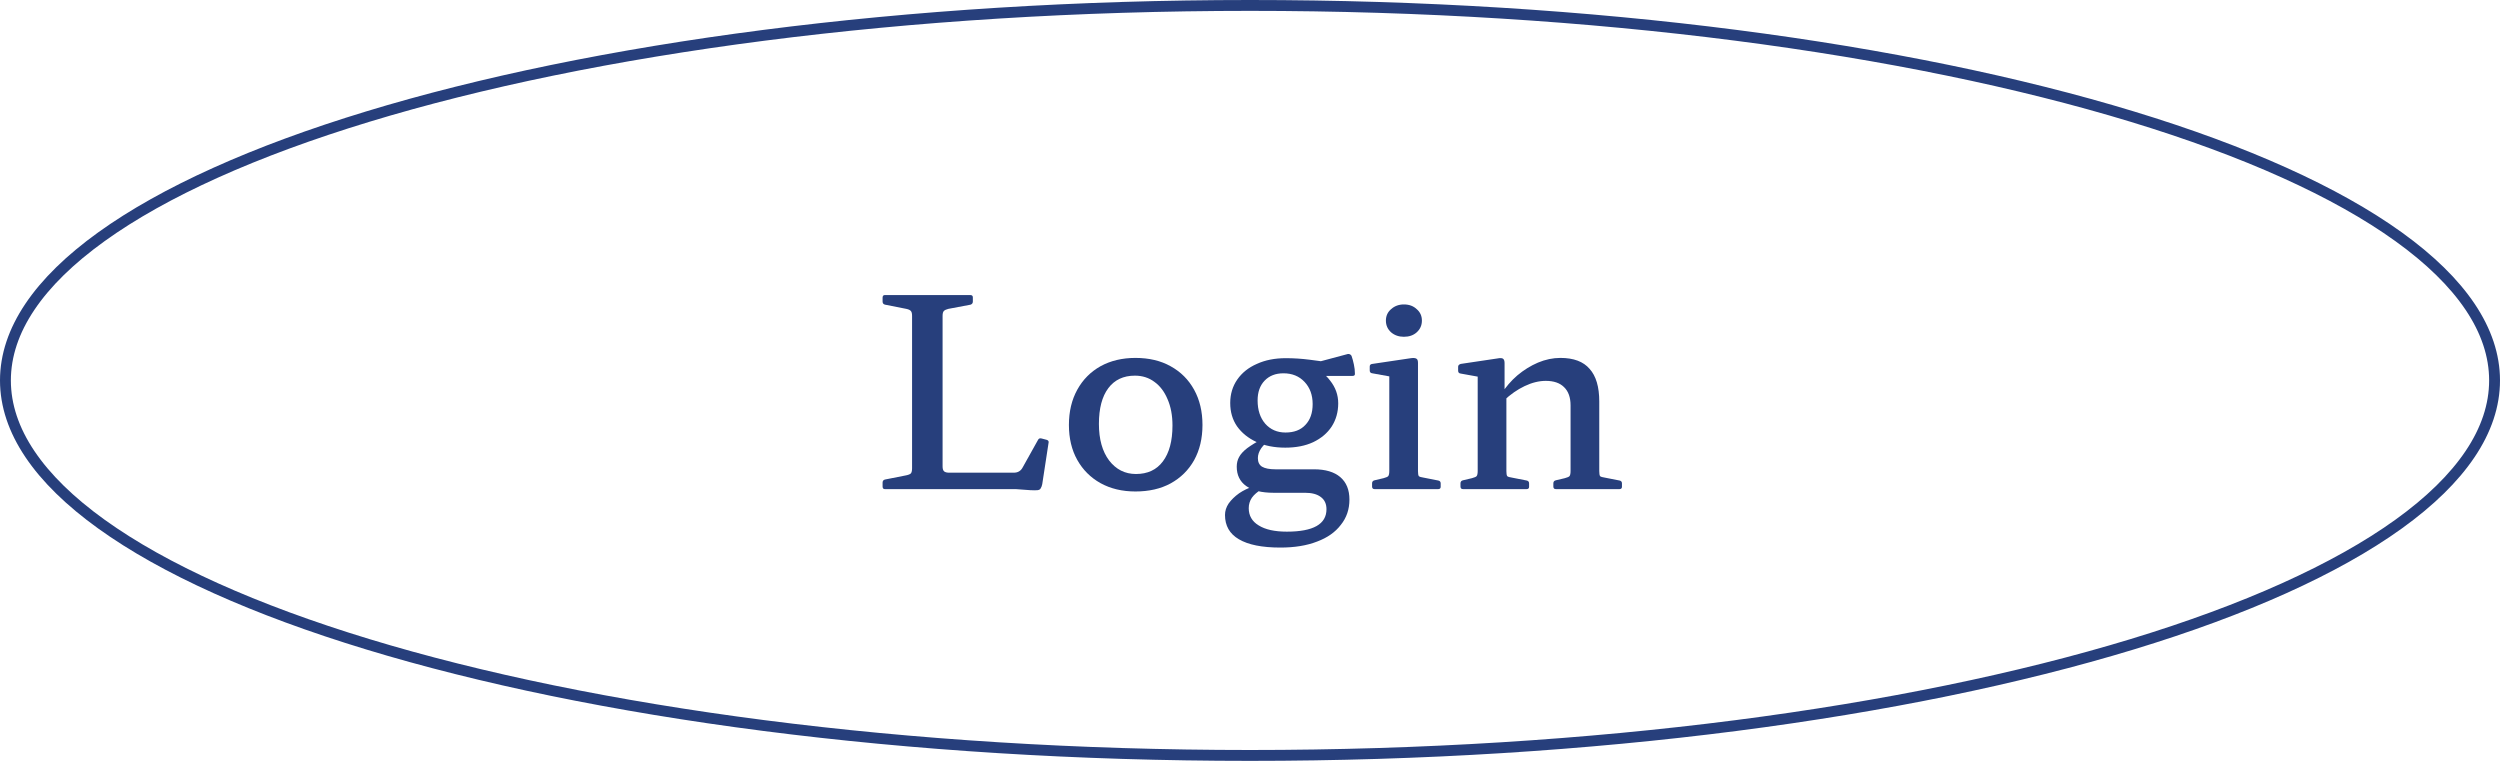 <svg width="230" height="70" viewBox="0 0 230 70" fill="none" xmlns="http://www.w3.org/2000/svg">
<path d="M229.5 35C229.5 39.593 226.44 44.067 220.671 48.218C214.914 52.36 206.551 56.112 196.172 59.27C175.42 65.586 146.721 69.5 115 69.5C83.279 69.5 54.58 65.586 33.828 59.27C23.449 56.112 15.086 52.36 9.329 48.218C3.56 44.067 0.5 39.593 0.5 35C0.5 30.407 3.56 25.933 9.329 21.782C15.086 17.64 23.449 13.888 33.828 10.73C54.58 4.414 83.279 0.5 115 0.5C146.721 0.5 175.42 4.414 196.172 10.73C206.551 13.888 214.914 17.64 220.671 21.782C226.44 25.933 229.5 30.407 229.5 35Z" stroke="#273F7C"/>
<path d="M144.492 37.296C144.492 36.56 144.292 36 143.892 35.616C143.508 35.232 142.948 35.04 142.212 35.04C141.588 35.04 140.94 35.2 140.268 35.52C139.596 35.84 138.964 36.28 138.372 36.84L138.108 36.264C138.524 35.608 139.02 35.032 139.596 34.536C140.188 34.04 140.82 33.648 141.492 33.36C142.18 33.072 142.868 32.928 143.556 32.928C144.772 32.928 145.668 33.264 146.244 33.936C146.836 34.592 147.132 35.592 147.132 36.936V45H144.492V37.296ZM135.948 45V37.44H138.588V45H135.948ZM134.604 45C134.444 45 134.364 44.92 134.364 44.76V44.472C134.364 44.312 134.444 44.216 134.604 44.184L135.42 43.992C135.66 43.928 135.804 43.864 135.852 43.8C135.916 43.72 135.948 43.56 135.948 43.32V40.68H138.588V43.344C138.588 43.568 138.612 43.72 138.66 43.8C138.724 43.864 138.876 43.912 139.116 43.944L140.46 44.208C140.604 44.24 140.676 44.328 140.676 44.472V44.784C140.676 44.928 140.596 45 140.436 45H134.604ZM143.148 45C142.988 45 142.908 44.92 142.908 44.76V44.472C142.908 44.312 142.988 44.216 143.148 44.184L143.964 43.992C144.204 43.928 144.348 43.864 144.396 43.8C144.46 43.72 144.492 43.56 144.492 43.32V40.68H147.132V43.344C147.132 43.568 147.156 43.72 147.204 43.8C147.268 43.864 147.42 43.912 147.66 43.944L149.004 44.208C149.148 44.24 149.22 44.328 149.22 44.472V44.784C149.22 44.928 149.14 45 148.98 45H143.148ZM135.948 37.44V33.912L136.38 34.728L134.388 34.368C134.228 34.352 134.148 34.264 134.148 34.104V33.744C134.148 33.616 134.228 33.528 134.388 33.48L137.772 32.976C138.012 32.928 138.18 32.936 138.276 33C138.372 33.064 138.42 33.2 138.42 33.408V35.856L138.588 36.264V37.44H135.948Z" fill="#273F7C"/>
<path d="M127.815 45V37.416H130.455V45H127.815ZM126.471 45C126.311 45 126.231 44.92 126.231 44.76V44.472C126.231 44.312 126.311 44.216 126.471 44.184L127.287 43.992C127.527 43.928 127.671 43.864 127.719 43.8C127.783 43.72 127.815 43.56 127.815 43.32V40.68H130.455V43.344C130.455 43.568 130.479 43.72 130.527 43.8C130.591 43.864 130.743 43.912 130.983 43.944L132.327 44.208C132.471 44.24 132.543 44.328 132.543 44.472V44.784C132.543 44.928 132.463 45 132.303 45H126.471ZM127.815 37.416V33.888L128.247 34.704L126.255 34.344C126.095 34.328 126.015 34.24 126.015 34.08V33.72C126.015 33.576 126.095 33.496 126.255 33.48L129.807 32.952C130.047 32.92 130.215 32.936 130.311 33C130.407 33.048 130.455 33.176 130.455 33.384V37.416H127.815ZM129.159 30.984C128.695 30.984 128.303 30.848 127.983 30.576C127.663 30.288 127.503 29.928 127.503 29.496C127.503 29.064 127.663 28.712 127.983 28.44C128.303 28.152 128.695 28.008 129.159 28.008C129.639 28.008 130.031 28.152 130.335 28.44C130.655 28.712 130.815 29.064 130.815 29.496C130.815 29.928 130.655 30.288 130.335 30.576C130.031 30.848 129.639 30.984 129.159 30.984Z" fill="#273F7C"/>
<path d="M117.788 50.376C116.108 50.376 114.836 50.12 113.972 49.608C113.124 49.112 112.7 48.368 112.7 47.376C112.7 47.008 112.812 46.656 113.036 46.32C113.276 45.984 113.596 45.672 113.996 45.384C114.396 45.112 114.844 44.896 115.34 44.736L116.06 45.024C115.676 45.248 115.38 45.504 115.172 45.792C114.98 46.08 114.884 46.4 114.884 46.752C114.884 47.44 115.188 47.968 115.796 48.336C116.404 48.72 117.268 48.912 118.388 48.912C120.82 48.912 122.036 48.224 122.036 46.848C122.036 46.352 121.86 45.976 121.508 45.72C121.172 45.464 120.692 45.336 120.068 45.336H117.164C116.076 45.336 115.236 45.128 114.644 44.712C114.068 44.296 113.78 43.704 113.78 42.936C113.78 42.6 113.852 42.304 113.996 42.048C114.14 41.776 114.388 41.504 114.74 41.232C115.108 40.96 115.604 40.656 116.228 40.32L116.972 40.416C116.556 40.656 116.244 40.928 116.036 41.232C115.828 41.536 115.724 41.84 115.724 42.144C115.724 42.512 115.852 42.776 116.108 42.936C116.38 43.096 116.788 43.176 117.332 43.176H120.884C121.94 43.176 122.748 43.416 123.308 43.896C123.868 44.376 124.148 45.064 124.148 45.96C124.148 46.856 123.884 47.632 123.356 48.288C122.844 48.96 122.116 49.472 121.172 49.824C120.228 50.192 119.1 50.376 117.788 50.376ZM118.268 39.792C119.052 39.792 119.66 39.56 120.092 39.096C120.54 38.632 120.764 37.992 120.764 37.176C120.764 36.344 120.516 35.664 120.02 35.136C119.524 34.608 118.876 34.344 118.076 34.344C117.356 34.344 116.78 34.568 116.348 35.016C115.916 35.464 115.7 36.072 115.7 36.84C115.7 37.72 115.932 38.432 116.396 38.976C116.876 39.52 117.5 39.792 118.268 39.792ZM120.356 33.528C121.22 33.88 121.892 34.376 122.372 35.016C122.868 35.64 123.116 36.336 123.116 37.104C123.116 37.904 122.916 38.616 122.516 39.24C122.116 39.848 121.548 40.328 120.812 40.68C120.092 41.016 119.236 41.184 118.244 41.184C117.236 41.184 116.348 41.008 115.58 40.656C114.828 40.304 114.236 39.824 113.804 39.216C113.388 38.608 113.18 37.896 113.18 37.08C113.18 36.264 113.396 35.544 113.828 34.92C114.26 34.296 114.86 33.816 115.628 33.48C116.396 33.128 117.284 32.952 118.292 32.952C119.028 32.952 119.764 33 120.5 33.096C121.236 33.192 122.02 33.296 122.852 33.408L121.22 33.312L124.004 32.568C124.148 32.552 124.26 32.608 124.34 32.736C124.42 32.96 124.492 33.224 124.556 33.528C124.62 33.816 124.652 34.096 124.652 34.368C124.668 34.512 124.596 34.584 124.436 34.584H120.356V33.528Z" fill="#273F7C"/>
<path d="M104.46 45.216C103.244 45.216 102.172 44.96 101.244 44.448C100.332 43.936 99.62 43.224 99.108 42.312C98.596 41.4 98.34 40.328 98.34 39.096C98.34 37.864 98.596 36.784 99.108 35.856C99.62 34.928 100.332 34.208 101.244 33.696C102.172 33.184 103.244 32.928 104.46 32.928C105.708 32.928 106.788 33.184 107.7 33.696C108.628 34.208 109.348 34.928 109.86 35.856C110.372 36.784 110.628 37.864 110.628 39.096C110.628 40.328 110.372 41.408 109.86 42.336C109.348 43.248 108.628 43.96 107.7 44.472C106.788 44.968 105.708 45.216 104.46 45.216ZM104.508 43.608C105.58 43.608 106.404 43.224 106.98 42.456C107.572 41.672 107.868 40.568 107.868 39.144C107.868 38.216 107.716 37.408 107.412 36.72C107.124 36.032 106.724 35.504 106.212 35.136C105.7 34.752 105.1 34.56 104.412 34.56C103.356 34.56 102.54 34.944 101.964 35.712C101.388 36.48 101.1 37.576 101.1 39C101.1 40.408 101.412 41.528 102.036 42.36C102.676 43.192 103.5 43.608 104.508 43.608Z" fill="#273F7C"/>
<path d="M83.91 45V27.144H86.718V42.912C86.718 43.136 86.766 43.288 86.862 43.368C86.958 43.448 87.118 43.488 87.342 43.488H93.246C93.454 43.488 93.622 43.448 93.75 43.368C93.894 43.288 94.014 43.152 94.11 42.96L95.502 40.464C95.566 40.336 95.678 40.296 95.838 40.344L96.294 40.464C96.454 40.512 96.51 40.616 96.462 40.776L95.886 44.544C95.854 44.704 95.806 44.832 95.742 44.928C95.694 45.024 95.598 45.08 95.454 45.096C95.326 45.112 95.102 45.112 94.782 45.096L93.462 45H83.91ZM81.414 45C81.27 45 81.198 44.92 81.198 44.76V44.4C81.198 44.24 81.278 44.144 81.438 44.112L83.382 43.728C83.606 43.68 83.75 43.616 83.814 43.536C83.878 43.44 83.91 43.288 83.91 43.08V39.888H86.718V45H81.414ZM81.198 27.384C81.198 27.224 81.27 27.144 81.414 27.144H89.262C89.422 27.144 89.502 27.216 89.502 27.36V27.744C89.502 27.888 89.43 27.984 89.286 28.032L87.246 28.416C87.054 28.464 86.918 28.528 86.838 28.608C86.758 28.688 86.718 28.84 86.718 29.064V32.256H83.91V29.064C83.91 28.856 83.878 28.712 83.814 28.632C83.75 28.536 83.606 28.464 83.382 28.416L81.438 28.032C81.278 28 81.198 27.904 81.198 27.744V27.384Z" fill="#273F7C"/>
</svg>
